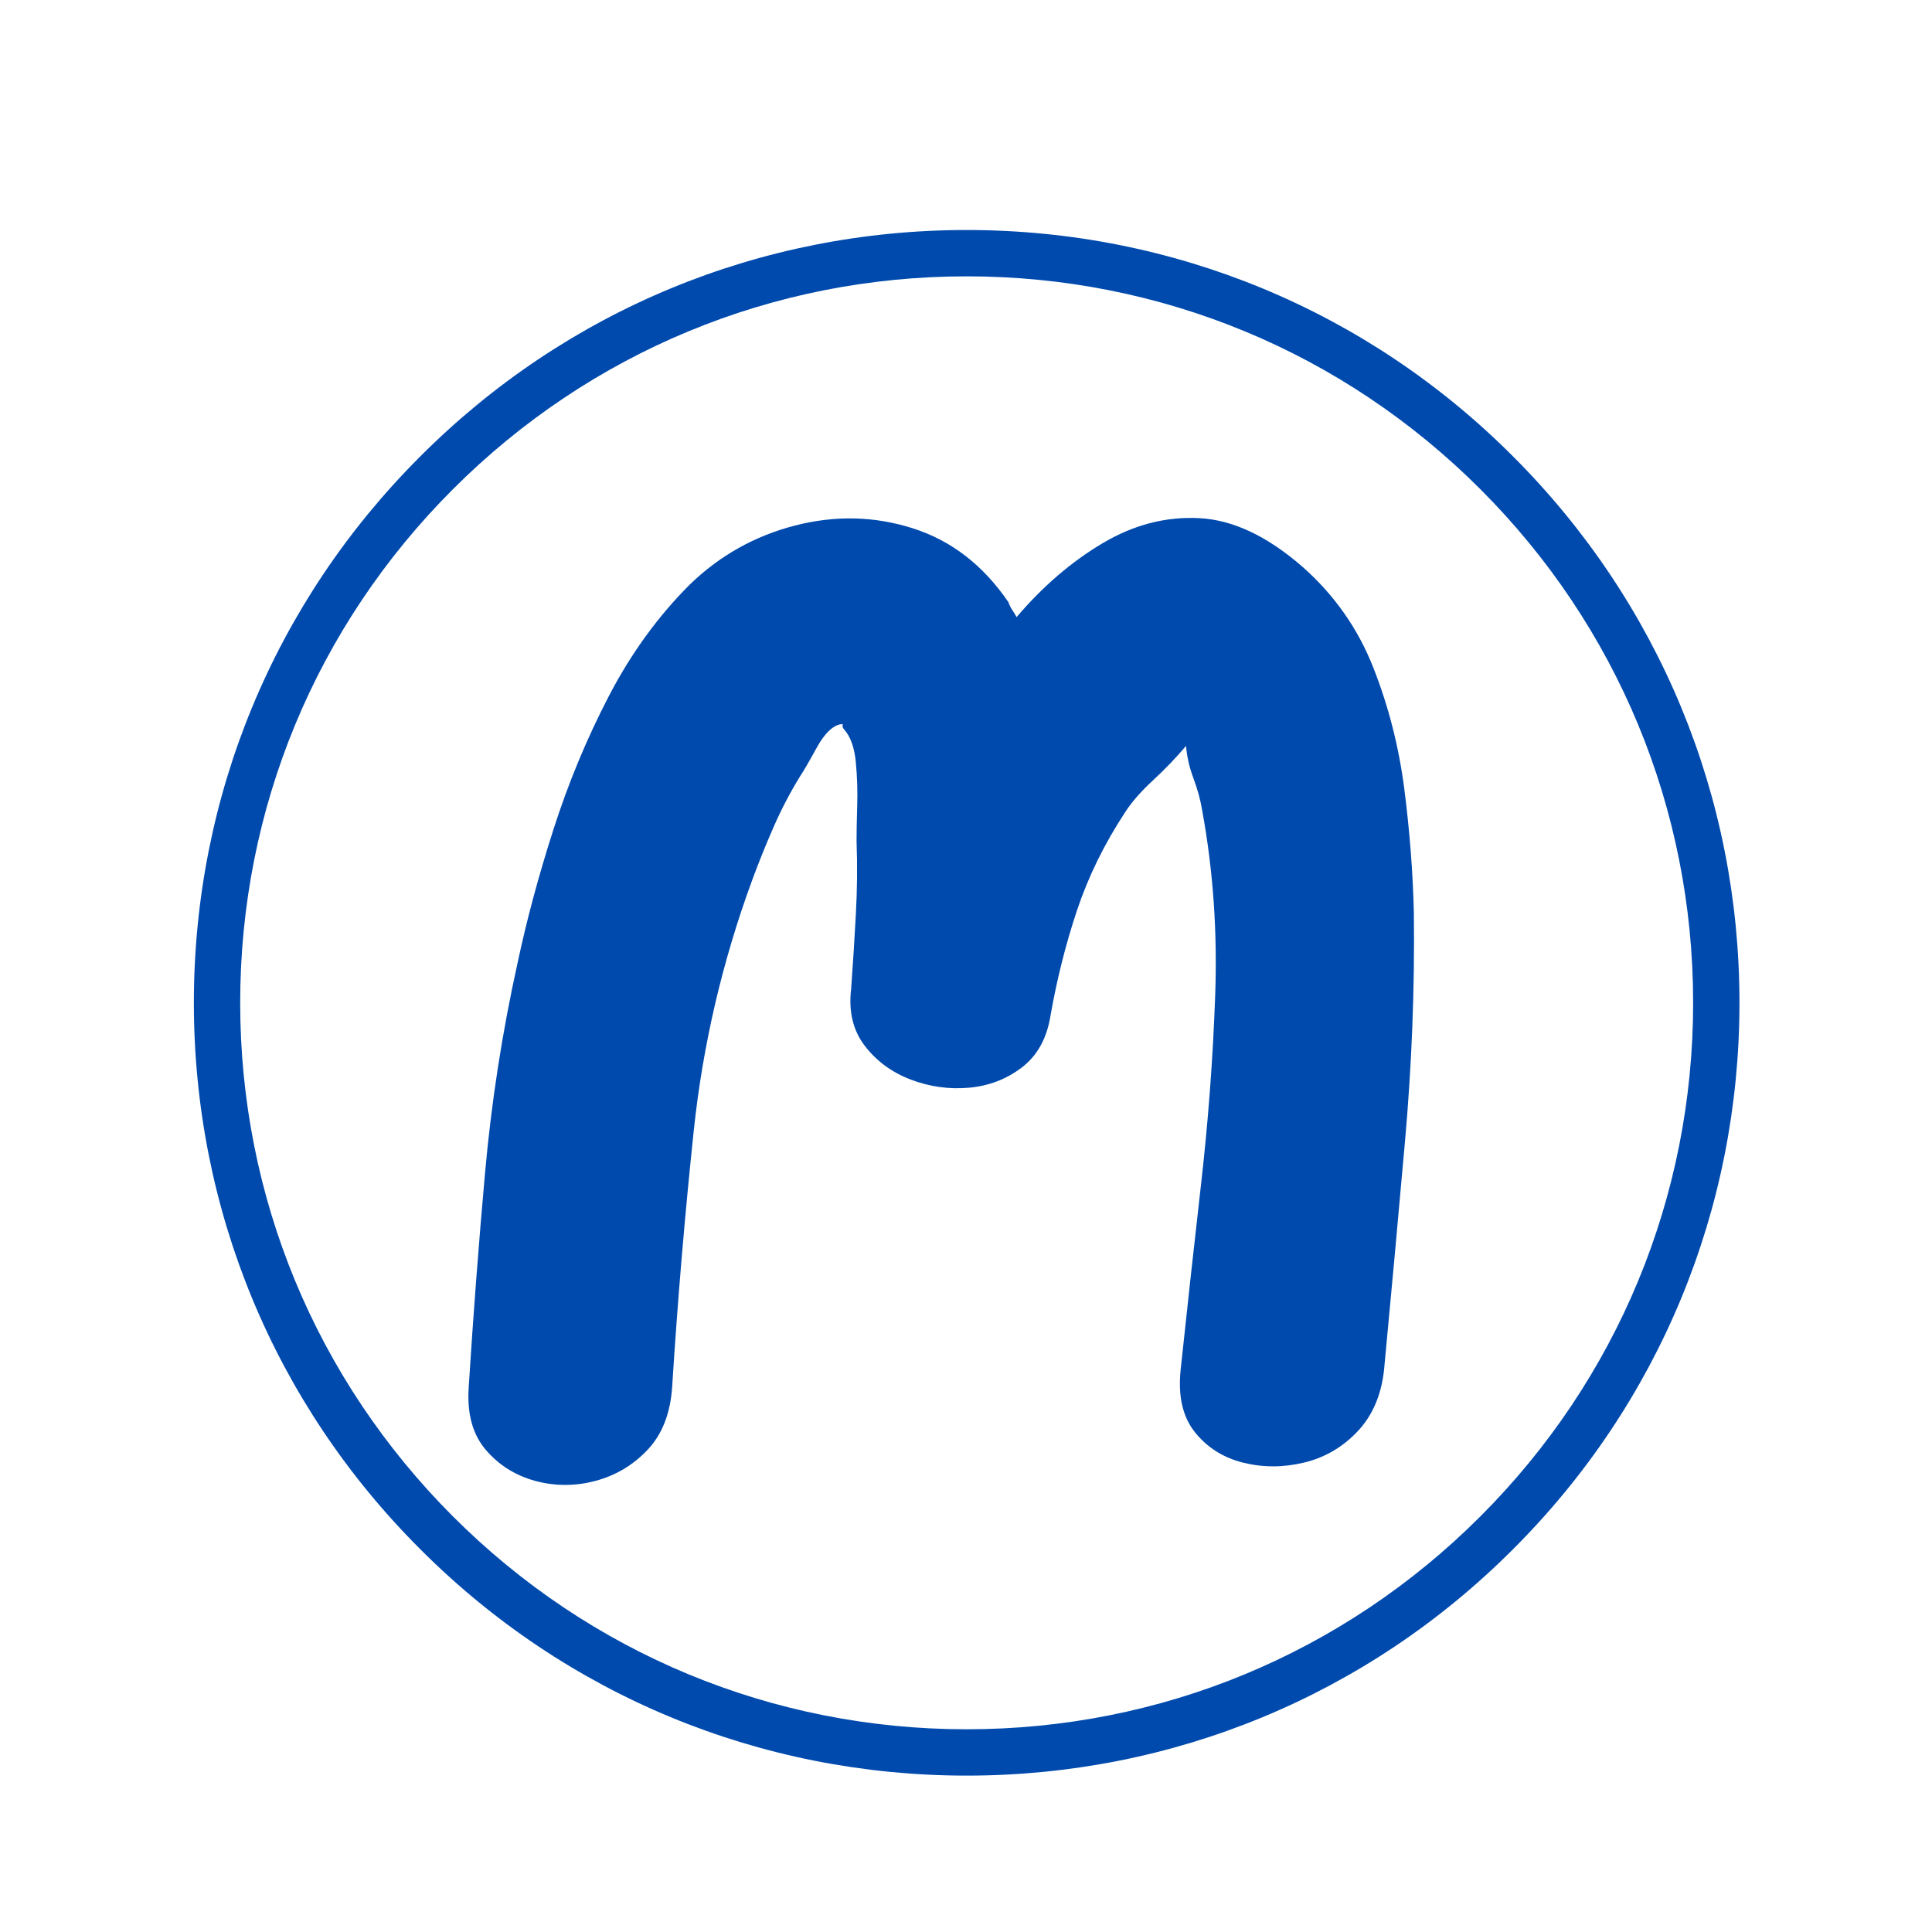 <svg xmlns="http://www.w3.org/2000/svg" xmlns:xlink="http://www.w3.org/1999/xlink" width="500" zoomAndPan="magnify" viewBox="0 0 375 375" height="500" preserveAspectRatio="xMidYMid meet" version="1.0"><defs><g/><clipPath id="a1ec66145f"><path d="M 37.629 44.645 L 337.629 44.645 L 337.629 344.645 L 37.629 344.645 Z M 37.629 44.645 " clip-rule="nonzero"/></clipPath><clipPath id="f9e6338478"><path d="M 187.629 344.645 C 147.578 344.645 109.871 329.055 81.574 300.699 C 53.215 272.402 37.629 234.691 37.629 194.645 C 37.629 154.598 53.215 116.887 81.574 88.59 C 109.871 60.23 147.578 44.645 187.629 44.645 C 227.676 44.645 265.387 60.23 293.684 88.59 C 322.039 116.945 337.629 154.598 337.629 194.645 C 337.629 234.691 322.039 272.402 293.684 300.699 C 265.387 329.055 227.676 344.645 187.629 344.645 Z M 187.629 53.637 C 149.977 53.637 114.547 68.324 87.926 94.945 C 61.309 121.562 46.621 156.996 46.621 194.645 C 46.621 232.293 61.309 267.727 87.926 294.344 C 114.547 320.965 149.977 335.652 187.629 335.652 C 225.277 335.652 260.711 320.965 287.328 294.344 C 313.945 267.727 328.637 232.293 328.637 194.645 C 328.637 156.996 313.945 121.562 287.328 94.945 C 260.711 68.324 225.277 53.637 187.629 53.637 Z M 187.629 53.637 " clip-rule="nonzero"/></clipPath></defs><g clip-path="url(#a1ec66145f)"><g clip-path="url(#f9e6338478)"><path fill="#004aad" d="M 37.629 44.645 L 337.629 44.645 L 337.629 344.645 L 37.629 344.645 Z M 37.629 44.645 " fill-opacity="1" fill-rule="nonzero"/></g></g><g fill="#004aad" fill-opacity="1"><g transform="translate(77.819, 271.124)"><g><path d="M 196.609 -93.969 C 196.785 -79.227 196.211 -64.441 194.891 -49.609 C 193.578 -34.785 192.223 -20.004 190.828 -5.266 C 190.297 -0.348 188.582 3.641 185.688 6.703 C 182.789 9.773 179.32 11.797 175.281 12.766 C 171.25 13.734 167.301 13.734 163.438 12.766 C 159.582 11.797 156.469 9.82 154.094 6.844 C 151.727 3.863 150.812 -0.172 151.344 -5.266 C 152.57 -16.848 153.883 -28.781 155.281 -41.062 C 156.688 -53.344 157.609 -65.625 158.047 -77.906 C 158.492 -90.188 157.66 -102.117 155.547 -113.703 C 155.203 -115.805 154.633 -117.91 153.844 -120.016 C 153.051 -122.117 152.566 -124.227 152.391 -126.344 C 150.461 -124.062 148.312 -121.82 145.938 -119.625 C 143.57 -117.426 141.773 -115.363 140.547 -113.438 C 136.516 -107.301 133.398 -100.941 131.203 -94.359 C 129.016 -87.773 127.305 -80.973 126.078 -73.953 C 125.367 -69.566 123.523 -66.234 120.547 -63.953 C 117.566 -61.672 114.145 -60.352 110.281 -60 C 106.414 -59.656 102.641 -60.18 98.953 -61.578 C 95.273 -62.984 92.297 -65.176 90.016 -68.156 C 87.734 -71.145 86.859 -74.832 87.391 -79.219 C 87.734 -83.957 88.035 -88.738 88.297 -93.562 C 88.566 -98.395 88.613 -103.176 88.438 -107.906 C 88.438 -109.488 88.477 -111.727 88.562 -114.625 C 88.656 -117.52 88.566 -120.367 88.297 -123.172 C 88.035 -125.984 87.289 -128.094 86.062 -129.5 C 85.719 -129.844 85.629 -130.191 85.797 -130.547 C 85.629 -130.547 85.547 -130.547 85.547 -130.547 C 85.547 -130.547 85.457 -130.547 85.281 -130.547 C 83.695 -130.191 82.16 -128.656 80.672 -125.938 C 79.18 -123.219 78.082 -121.332 77.375 -120.281 C 75.445 -117.125 73.738 -113.832 72.25 -110.406 C 70.758 -106.988 69.398 -103.613 68.172 -100.281 C 62.379 -84.488 58.602 -68.301 56.844 -51.719 C 55.094 -35.133 53.691 -18.508 52.641 -1.844 C 52.285 3.25 50.703 7.285 47.891 10.266 C 45.086 13.242 41.711 15.258 37.766 16.312 C 33.816 17.363 29.91 17.363 26.047 16.312 C 22.191 15.258 18.992 13.242 16.453 10.266 C 13.91 7.285 12.812 3.25 13.156 -1.844 C 14.031 -15.707 15.082 -29.523 16.312 -43.297 C 17.539 -57.066 19.648 -70.707 22.641 -84.219 C 24.391 -92.469 26.711 -101.109 29.609 -110.141 C 32.504 -119.18 36.098 -127.828 40.391 -136.078 C 44.691 -144.328 49.914 -151.52 56.062 -157.656 C 61.852 -163.27 68.648 -167.086 76.453 -169.109 C 84.266 -171.129 91.898 -170.953 99.359 -168.578 C 106.816 -166.211 113.004 -161.43 117.922 -154.234 C 118.086 -153.711 118.348 -153.188 118.703 -152.656 C 119.055 -152.133 119.32 -151.695 119.5 -151.344 C 124.582 -157.312 130.148 -162.094 136.203 -165.688 C 142.254 -169.281 148.523 -170.898 155.016 -170.547 C 161.516 -170.203 168.188 -167.047 175.031 -161.078 C 181.176 -155.641 185.738 -149.145 188.719 -141.594 C 191.695 -134.051 193.711 -126.156 194.766 -117.906 C 195.816 -109.664 196.43 -101.688 196.609 -93.969 Z M 196.609 -93.969 "/></g></g></g></svg>